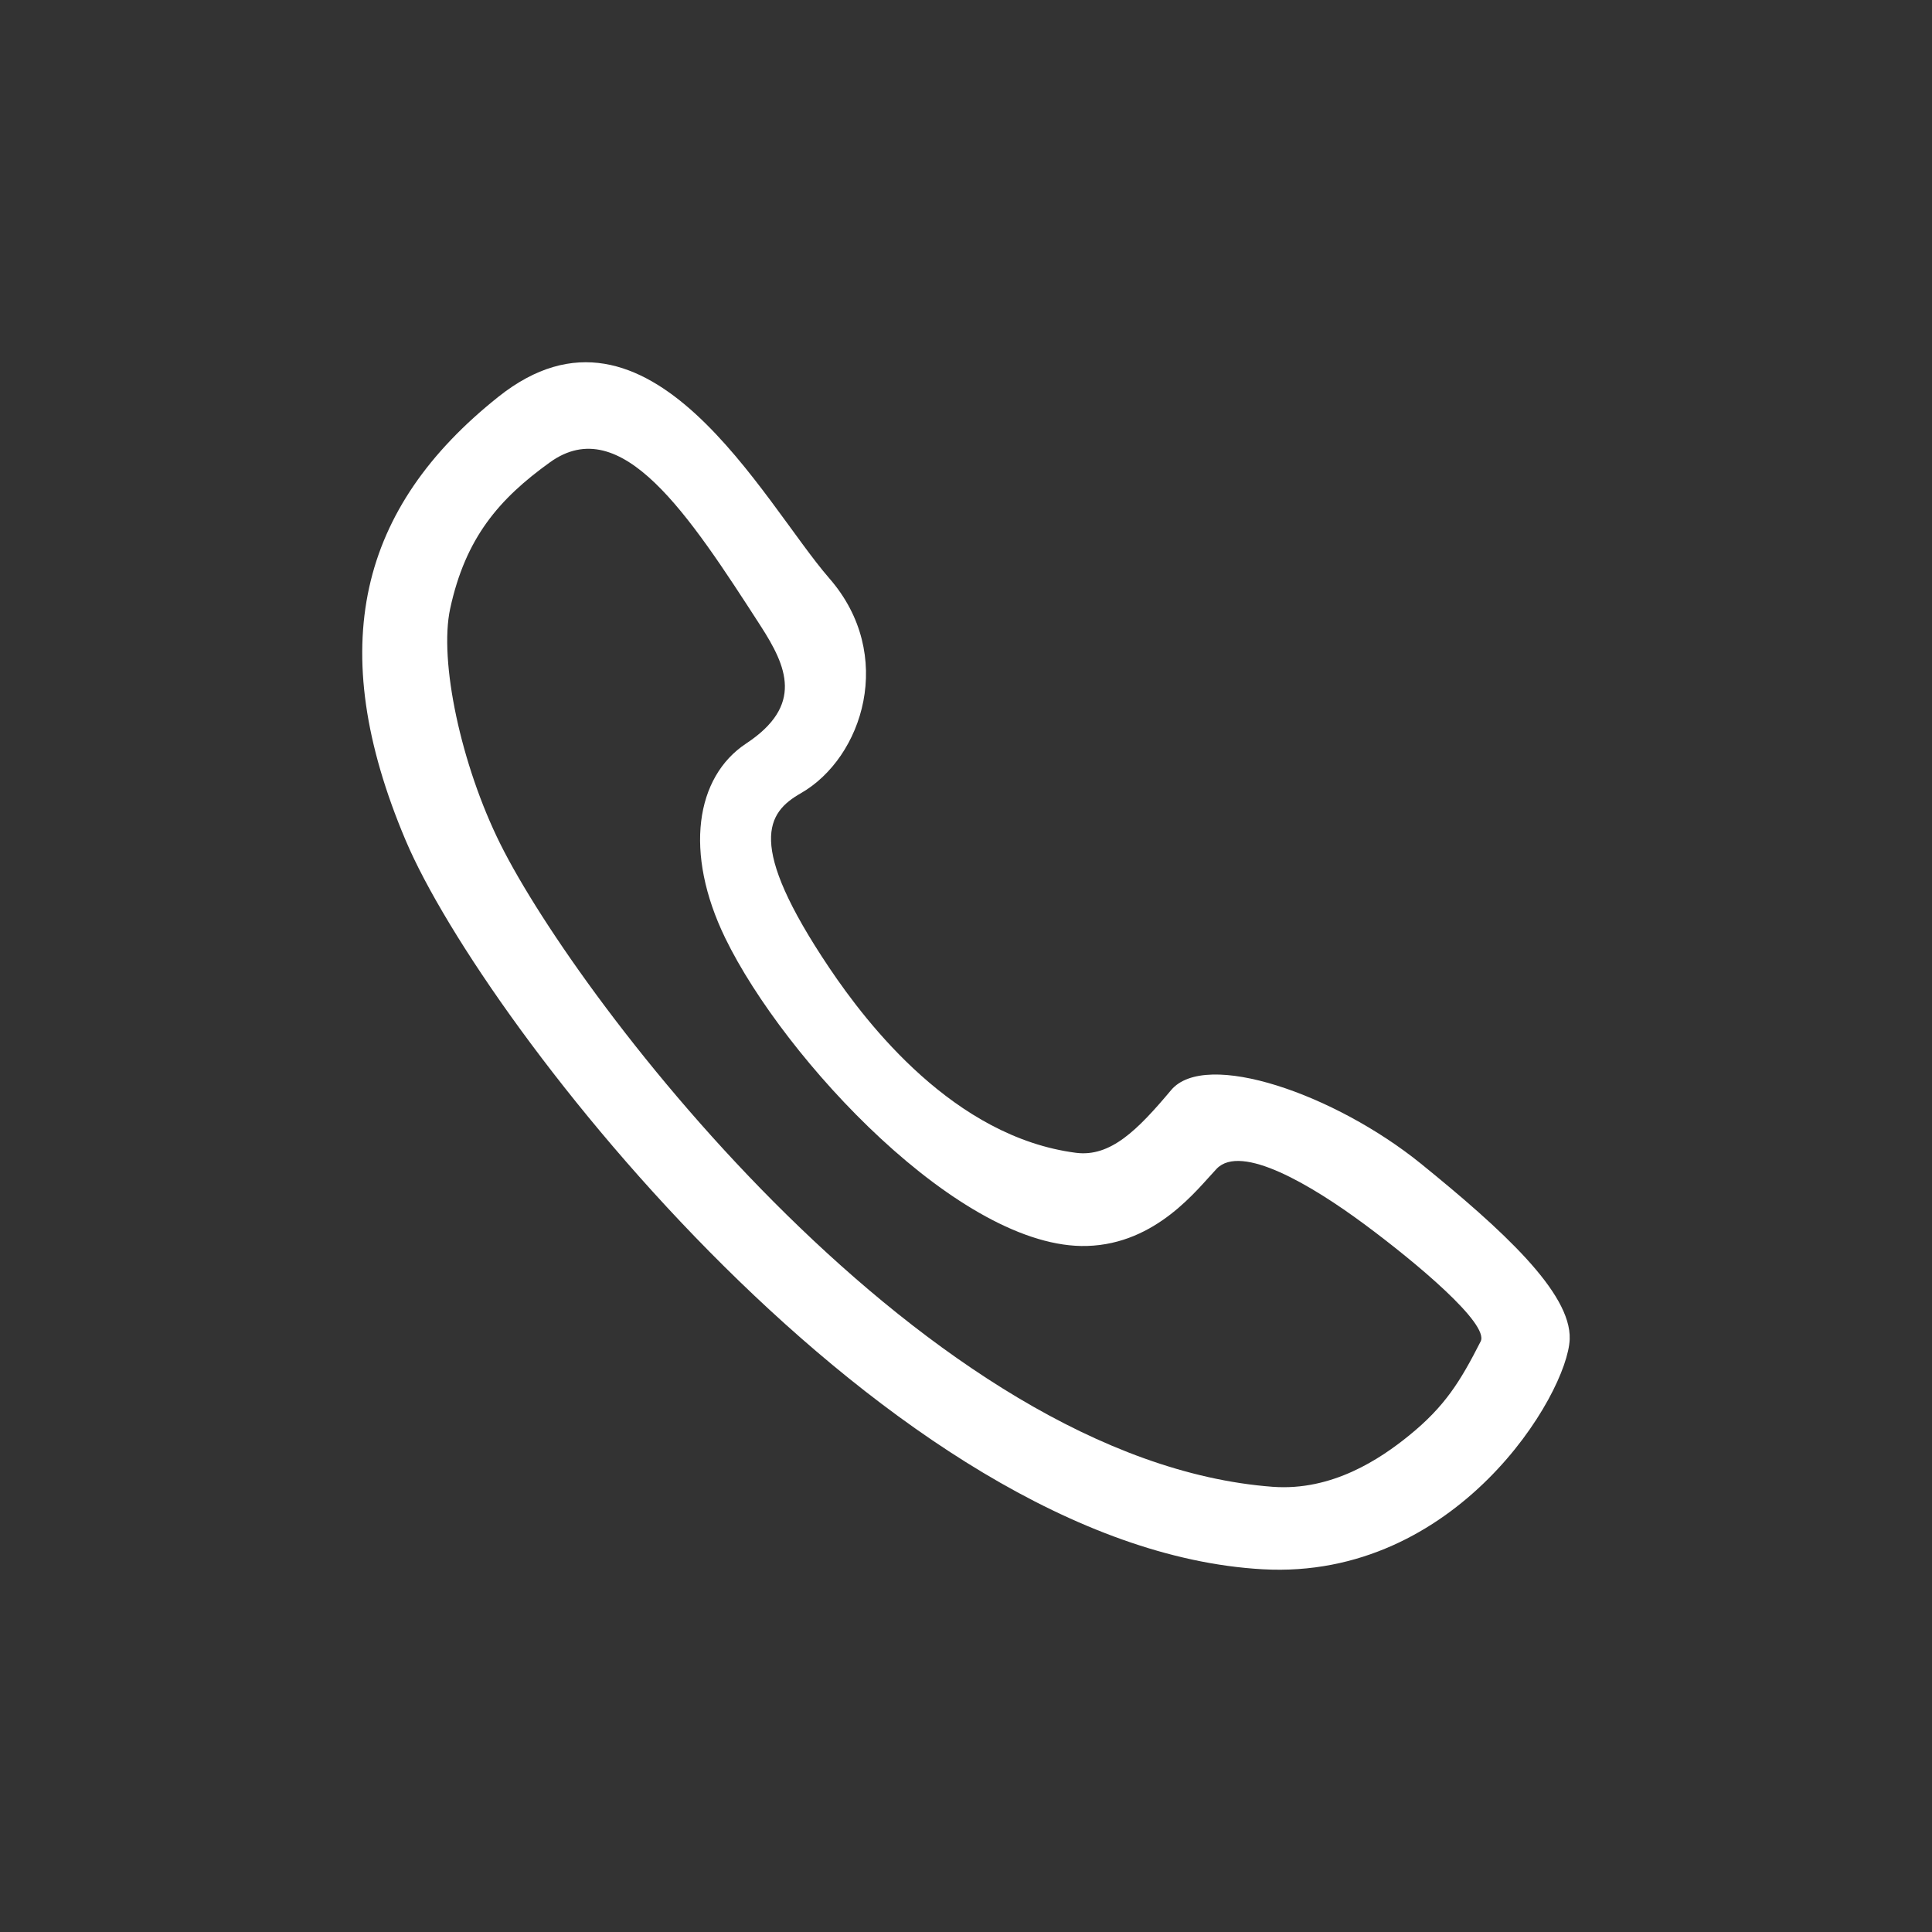 <?xml version="1.0" encoding="UTF-8"?>
<svg width="32px" height="32px" viewBox="0 0 32 32" version="1.1" xmlns="http://www.w3.org/2000/svg" xmlns:xlink="http://www.w3.org/1999/xlink">
    <rect x="0" y="0" width="32" height="32" fill="#333333" stroke="none"/>
    <title>编组 68</title>
    <g id="运单管理" stroke="none" stroke-width="1" fill="none" fill-rule="evenodd">
        <g id="10.联系客服" transform="translate(-1392, -1085)" fill-rule="nonzero">
            <g id="编组-68" transform="translate(1376, 1080)">
                <g id="客服热线-线性" transform="translate(16, 5)">
                    <rect id="矩形" fill="#000000" opacity="0" x="0" y="0" width="32" height="32"></rect>
                    <path d="M23.536,19.275 C22.113,18.123 19.968,17.377 19.397,18.056 C18.847,18.711 18.396,19.169 17.82,19.094 C15.805,18.832 14.368,16.971 13.734,16.028 C12.351,13.968 12.707,13.457 13.262,13.14 C14.295,12.55 14.839,10.844 13.737,9.58 C12.639,8.319 10.754,4.583 8.255,6.572 C5.953,8.404 5.362,10.713 6.719,13.919 C8.013,16.977 14.755,25.648 20.914,25.992 C24.129,26.172 25.965,23.089 25.999,22.182 C26.028,21.41 24.871,20.358 23.536,19.275 L23.536,19.275 Z M24.524,22.219 C24.187,22.88 23.935,23.292 23.339,23.776 C22.865,24.161 22.066,24.7 21.078,24.626 C15.38,24.197 9.595,16.603 8.289,13.983 C7.635,12.671 7.269,10.947 7.456,10.082 C7.709,8.912 8.262,8.265 9.112,7.655 C10.293,6.81 11.409,8.525 12.597,10.365 C13.033,11.041 13.316,11.683 12.357,12.316 C11.522,12.868 11.324,14.121 12.013,15.539 C12.986,17.54 15.921,20.7 18.006,20.637 C19.158,20.603 19.835,19.691 20.151,19.359 C20.557,18.934 21.726,19.632 22.589,20.27 C23.457,20.912 24.671,21.93 24.524,22.219 L24.524,22.219 Z" id="形状" fill="#FFFFFF"></path>
                </g>
            </g>
        </g>
    </g>
</svg>
